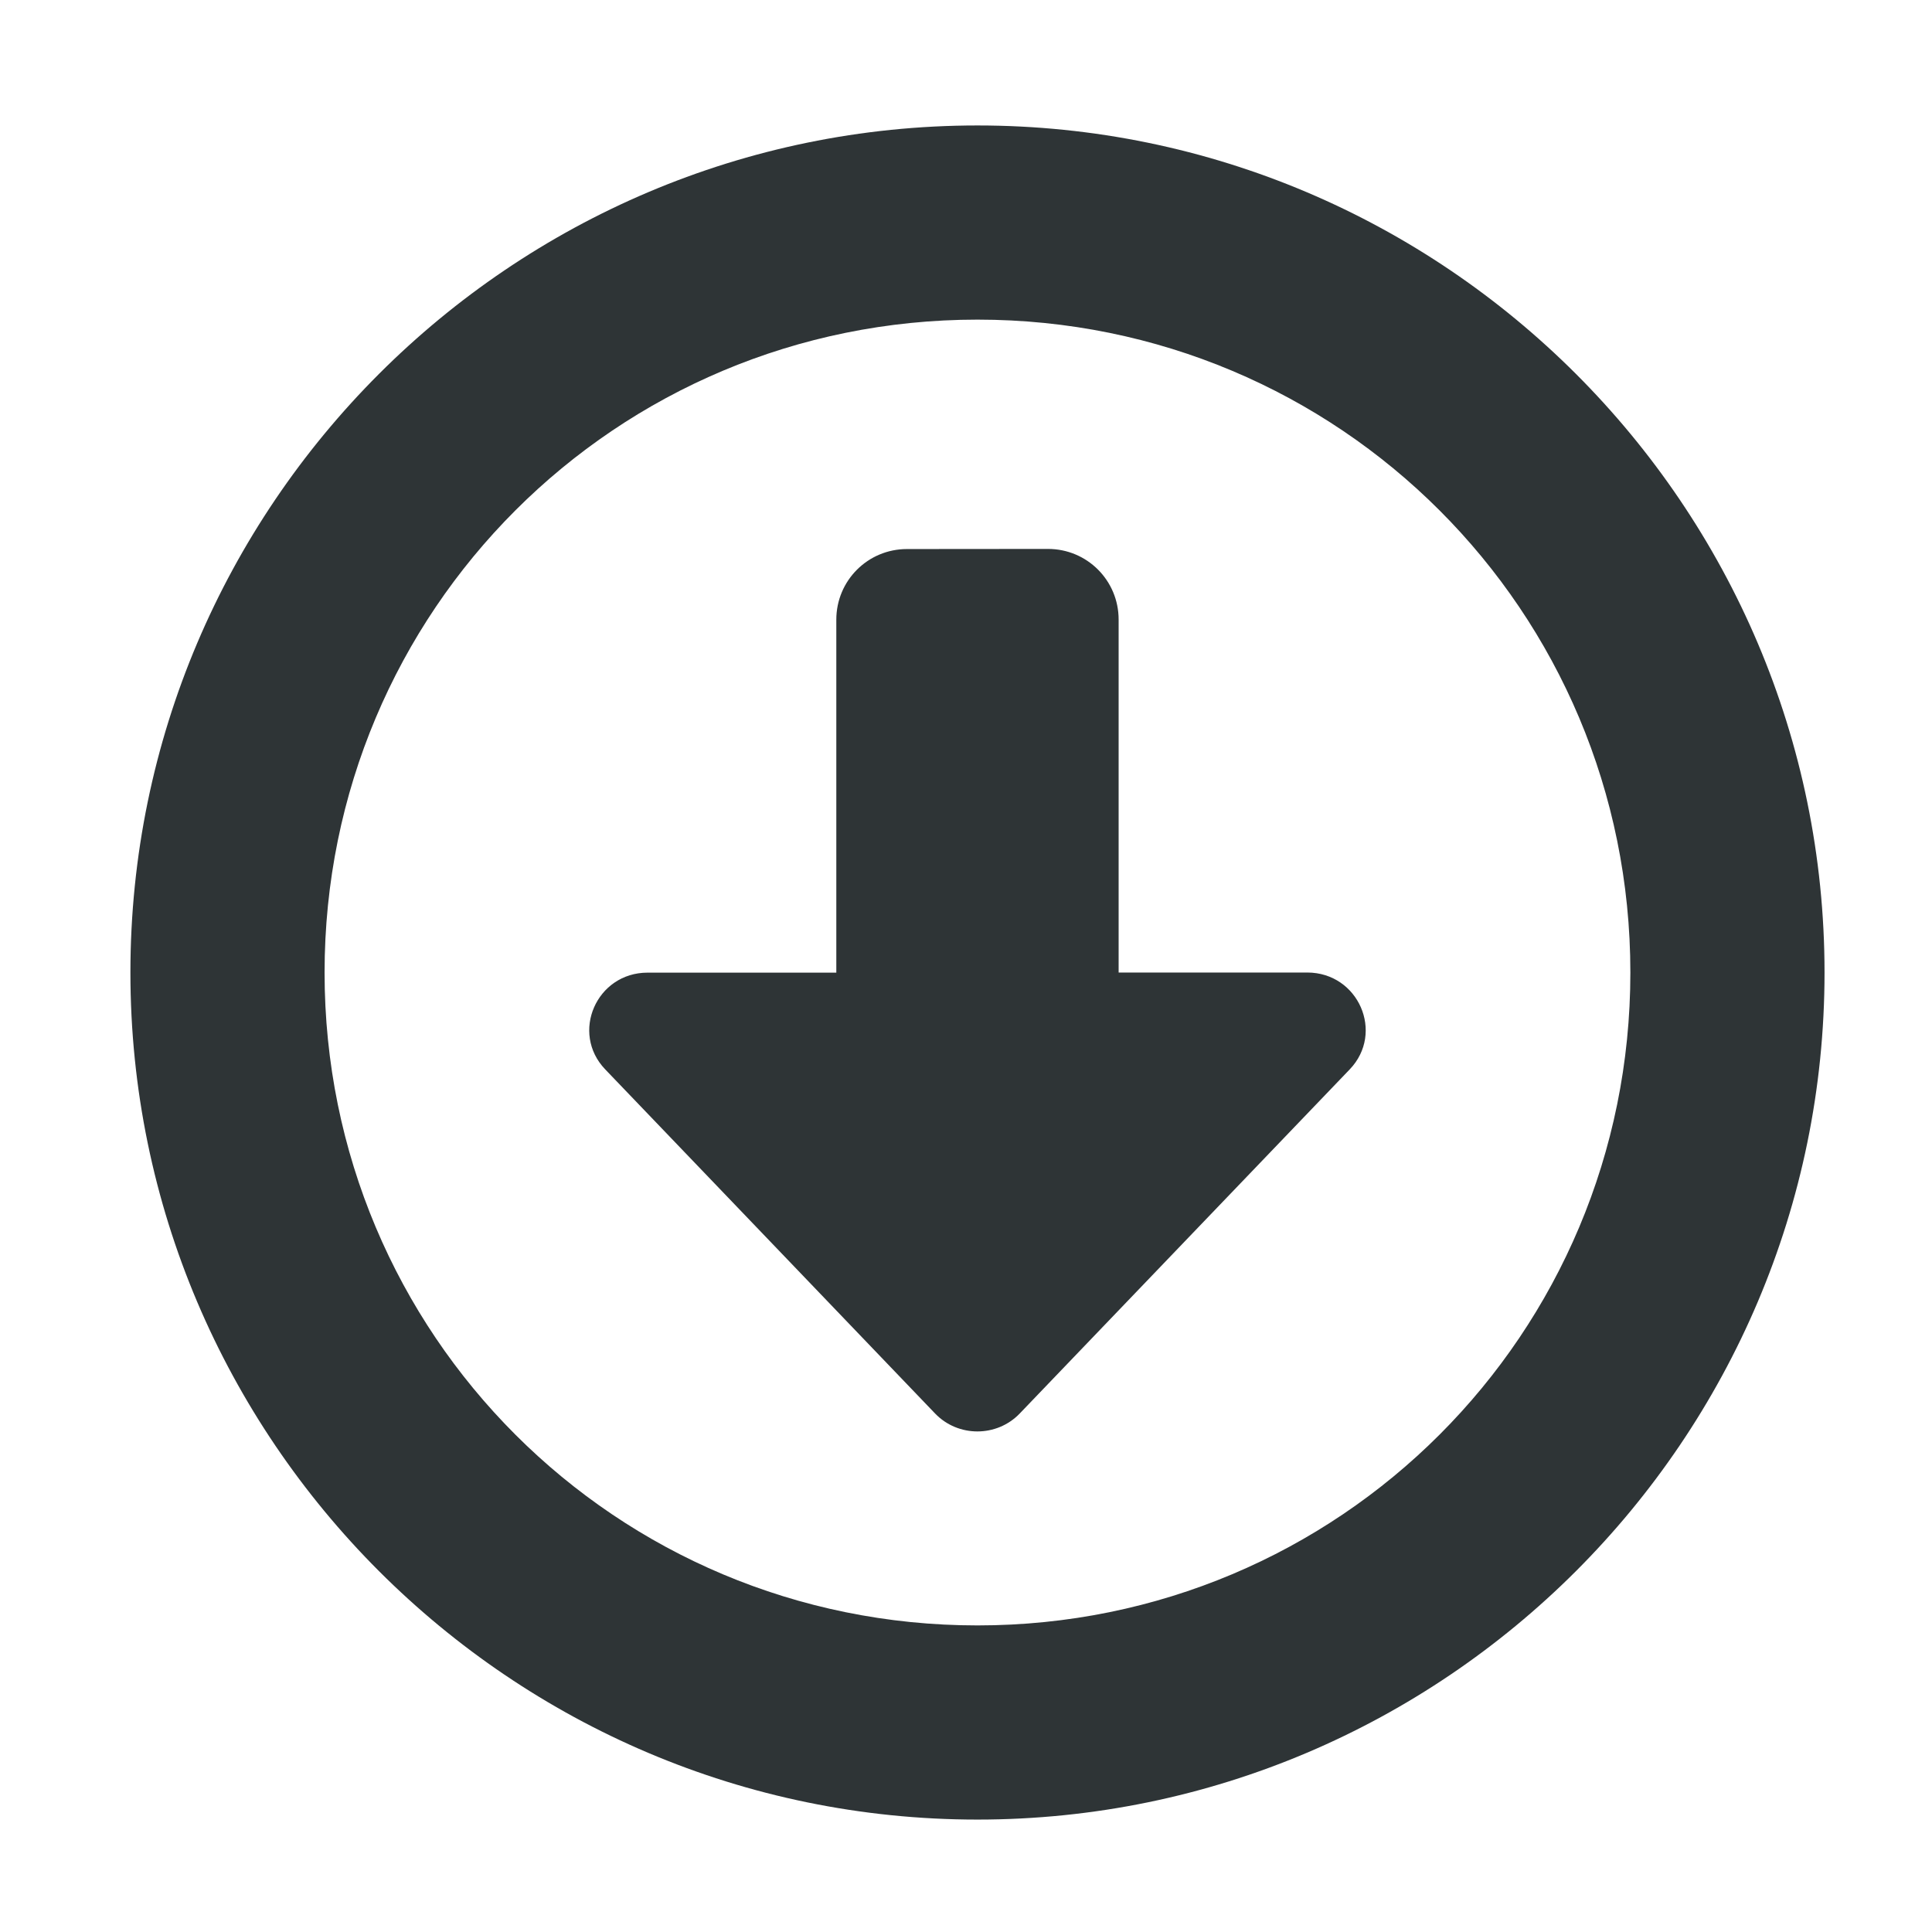 <?xml version="1.0" encoding="UTF-8" standalone="no"?>
<svg
   height="16px"
   viewBox="0 0 16 16"
   width="16px"
   version="1.1"
   id="svg1"
   sodipodi:docname="folder-download-symbolic.svg"
   inkscape:version="1.3.2 (091e20ef0f, 2023-11-25)"
   xmlns:inkscape="http://www.inkscape.org/namespaces/inkscape"
   xmlns:sodipodi="http://sodipodi.sourceforge.net/DTD/sodipodi-0.dtd"
   xmlns="http://www.w3.org/2000/svg"
   xmlns:svg="http://www.w3.org/2000/svg">
  <defs
     id="defs1" />
  <sodipodi:namedview
     id="namedview1"
     pagecolor="#ffffff"
     bordercolor="#000000"
     borderopacity="0.25"
     inkscape:showpageshadow="2"
     inkscape:pageopacity="0.0"
     inkscape:pagecheckerboard="0"
     inkscape:deskcolor="#d1d1d1"
     inkscape:zoom="17.766058"
     inkscape:cx="8.0209127"
     inkscape:cy="7.9927692"
     inkscape:window-width="1463"
     inkscape:window-height="750"
     inkscape:window-x="186"
     inkscape:window-y="129"
     inkscape:window-maximized="0"
     inkscape:current-layer="svg1" />
  <path
     id="path883"
     style="fill:#2e3436;fill-opacity:1;stroke:none;stroke-width:1;stroke-linejoin:round;stroke-dasharray:none;stroke-opacity:0.3"
     d="m 8.095,1.039 c -3.865,0 -7.015,3.15 -7.015,7.015 0,3.865 3.15,7.015 7.015,7.015 3.865,0 7.015,-3.15 7.015,-7.015 0,-3.865 -3.15,-7.015 -7.015,-7.015 z m 0,1.608 c 2.996,0 5.407,2.411 5.407,5.407 0,2.996 -2.411,5.407 -5.407,5.407 -2.996,0 -5.407,-2.411 -5.407,-5.407 0,-2.996 2.411,-5.407 5.407,-5.407 z M 7.511,4.547 c -0.324,0 -0.585,0.261 -0.585,0.585 v 2.923 h -1.563 C 4.94,8.055 4.722,8.553 5.012,8.856 l 2.732,2.85 c 0.19,0.198 0.511,0.198 0.701,0 L 11.178,8.856 C 11.468,8.553 11.25,8.055 10.827,8.054 H 9.264 V 5.131 c 0,-0.324 -0.261,-0.585 -0.585,-0.585 z" />
</svg>
